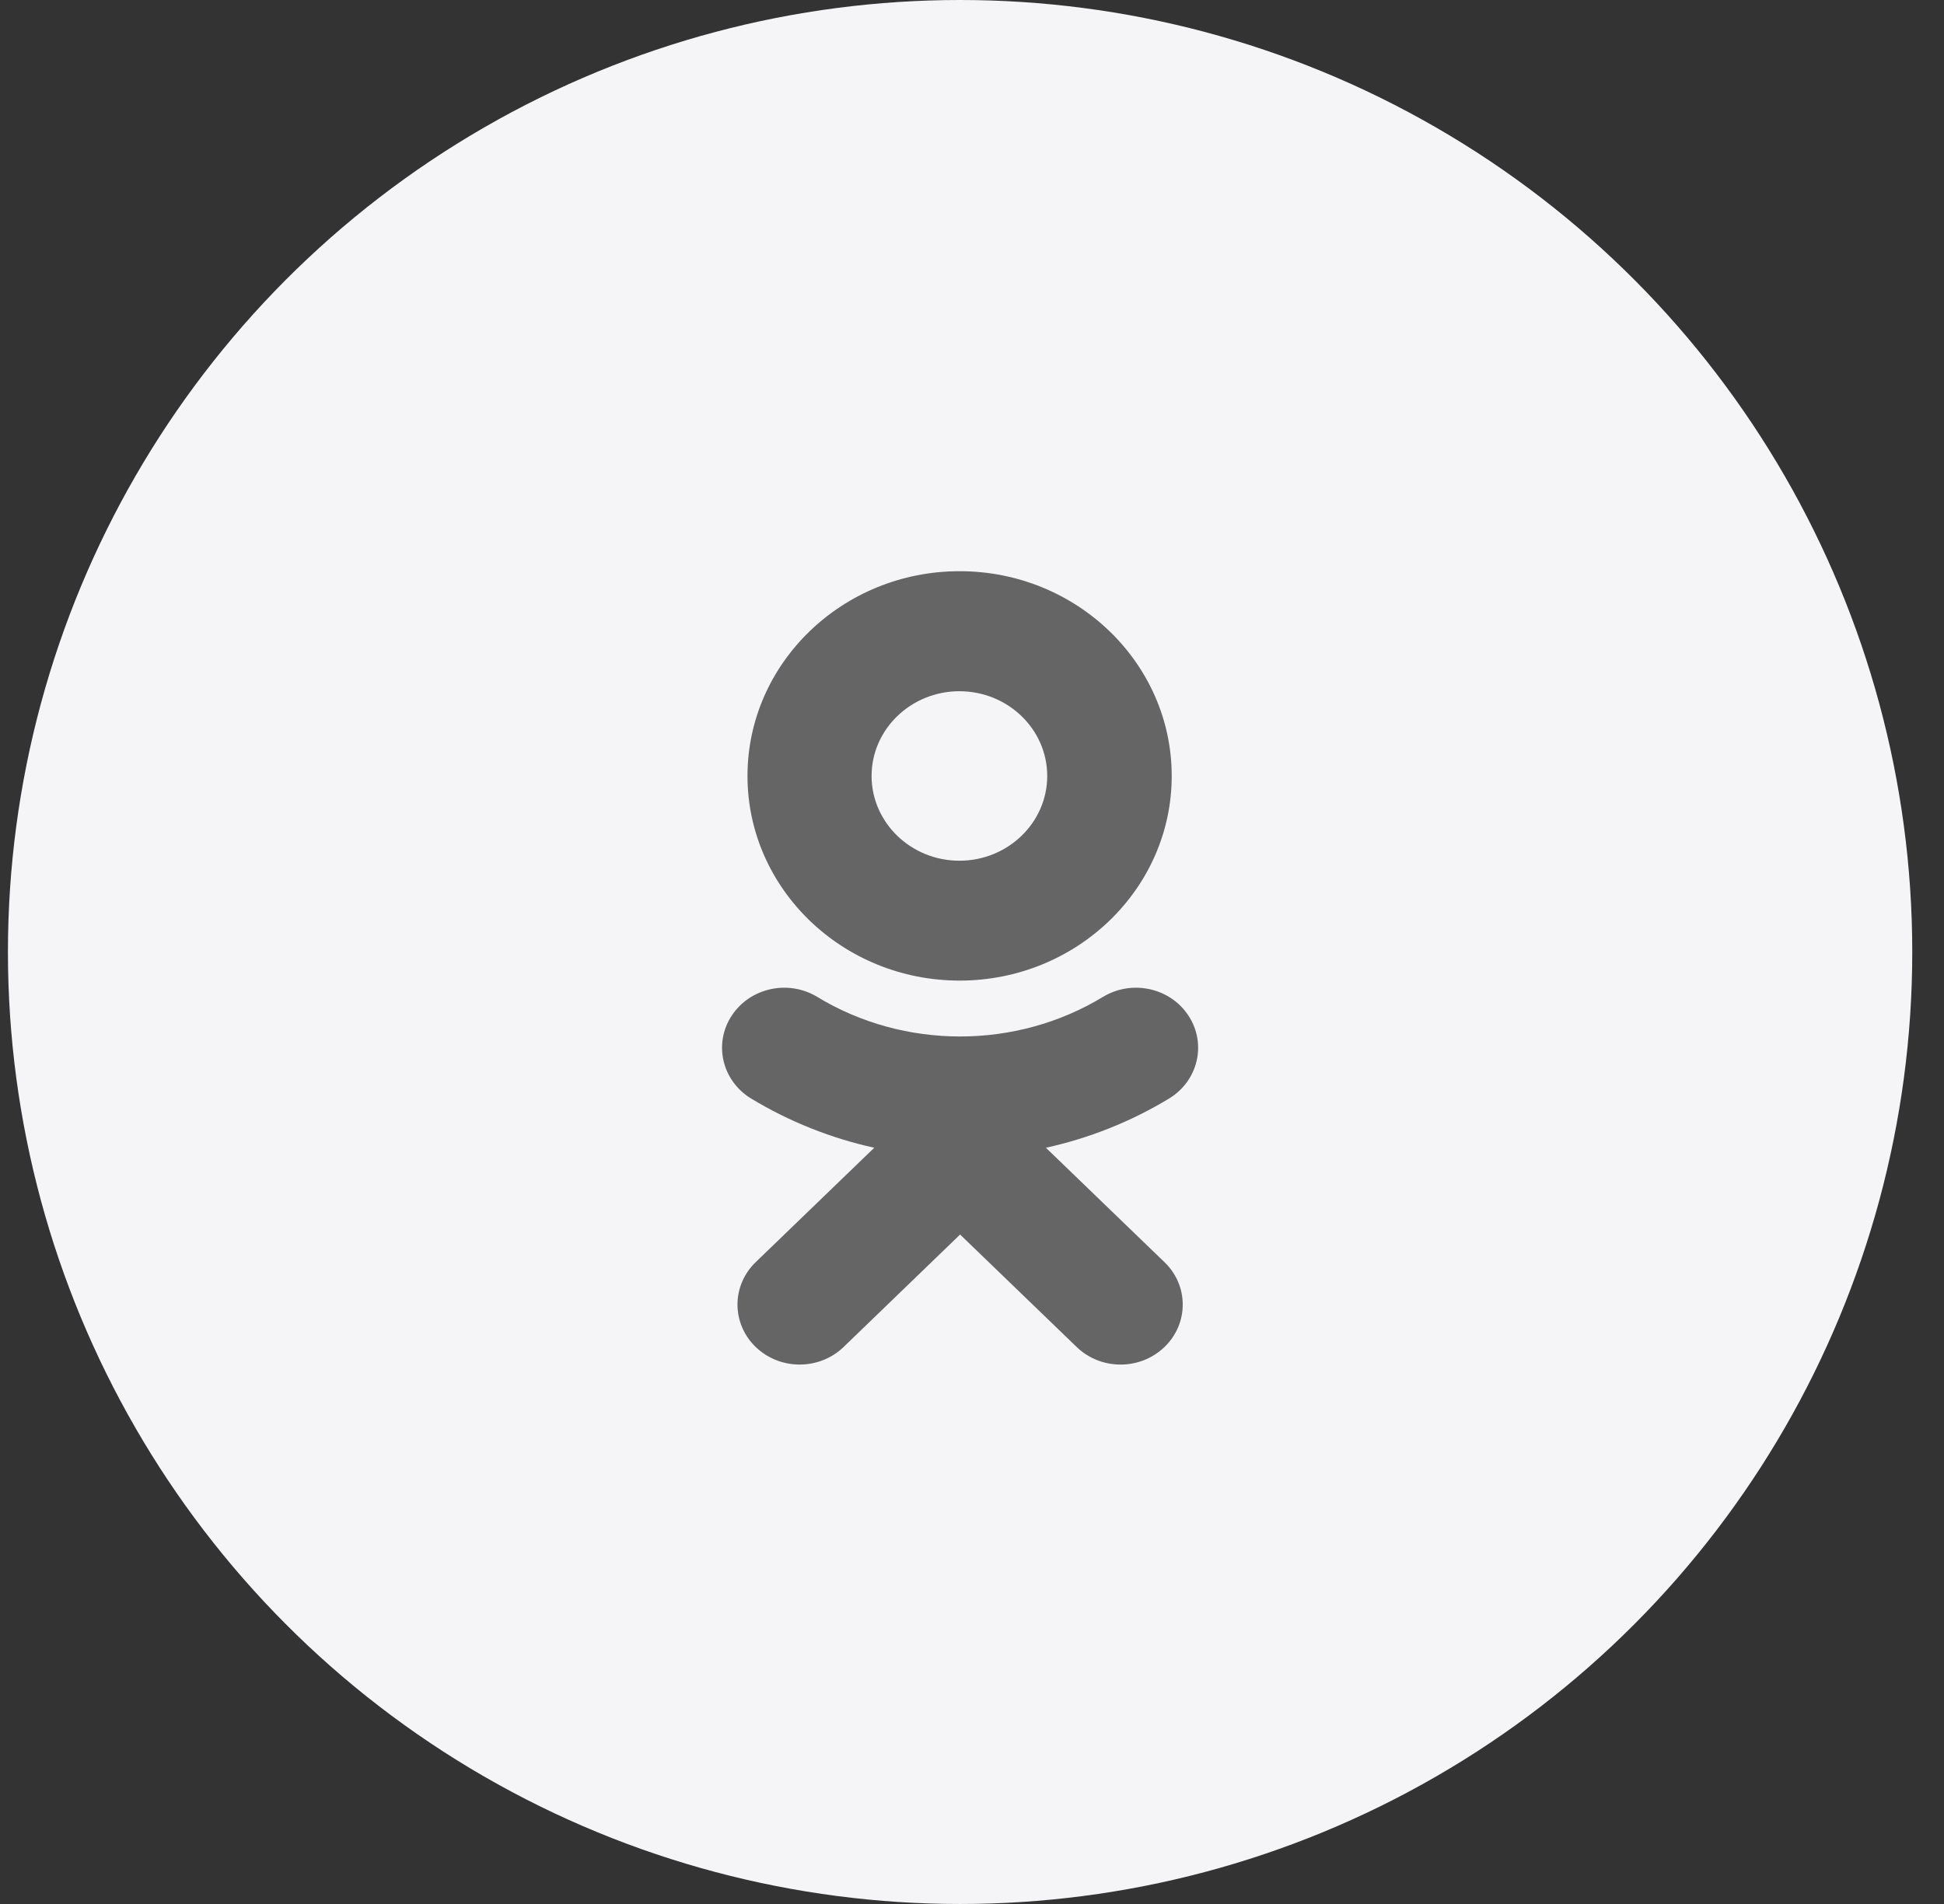 <svg width="49" height="48" viewBox="0 0 49 48" fill="none" xmlns="http://www.w3.org/2000/svg">
<rect x="0" y="0" width="49" height="48" fill="#333333" stroke="none"/>
<circle cx="24.2" cy="24" r="24" fill="#F5F5F7"/>
<path fill-rule="evenodd" clip-rule="evenodd" d="M26.363 28.935C27.452 28.695 28.501 28.28 29.468 27.694C30.2 27.248 30.42 26.315 29.959 25.609C29.499 24.901 28.532 24.688 27.799 25.133C25.609 26.462 22.79 26.462 20.601 25.133C19.868 24.688 18.901 24.901 18.441 25.609C17.98 26.315 18.2 27.248 18.932 27.694C19.898 28.279 20.948 28.695 22.036 28.935L19.047 31.82C18.436 32.411 18.436 33.368 19.048 33.958C19.354 34.253 19.755 34.401 20.155 34.401C20.556 34.401 20.957 34.253 21.264 33.958L24.2 31.123L27.138 33.958C27.749 34.549 28.741 34.549 29.352 33.958C29.965 33.368 29.965 32.41 29.352 31.82L26.363 28.935Z" fill="#656565"/>
<path fill-rule="evenodd" clip-rule="evenodd" d="M29.534 19.562C29.534 22.407 27.137 24.721 24.187 24.721C21.239 24.721 18.841 22.407 18.841 19.562C18.841 16.715 21.239 14.4 24.187 14.4C27.137 14.4 29.534 16.715 29.534 19.562ZM26.396 19.562C26.396 18.384 25.403 17.426 24.183 17.426C22.963 17.426 21.969 18.384 21.969 19.562C21.969 20.74 22.963 21.699 24.183 21.699C25.403 21.699 26.396 20.74 26.396 19.562Z" fill="#656565"/>
</svg>
